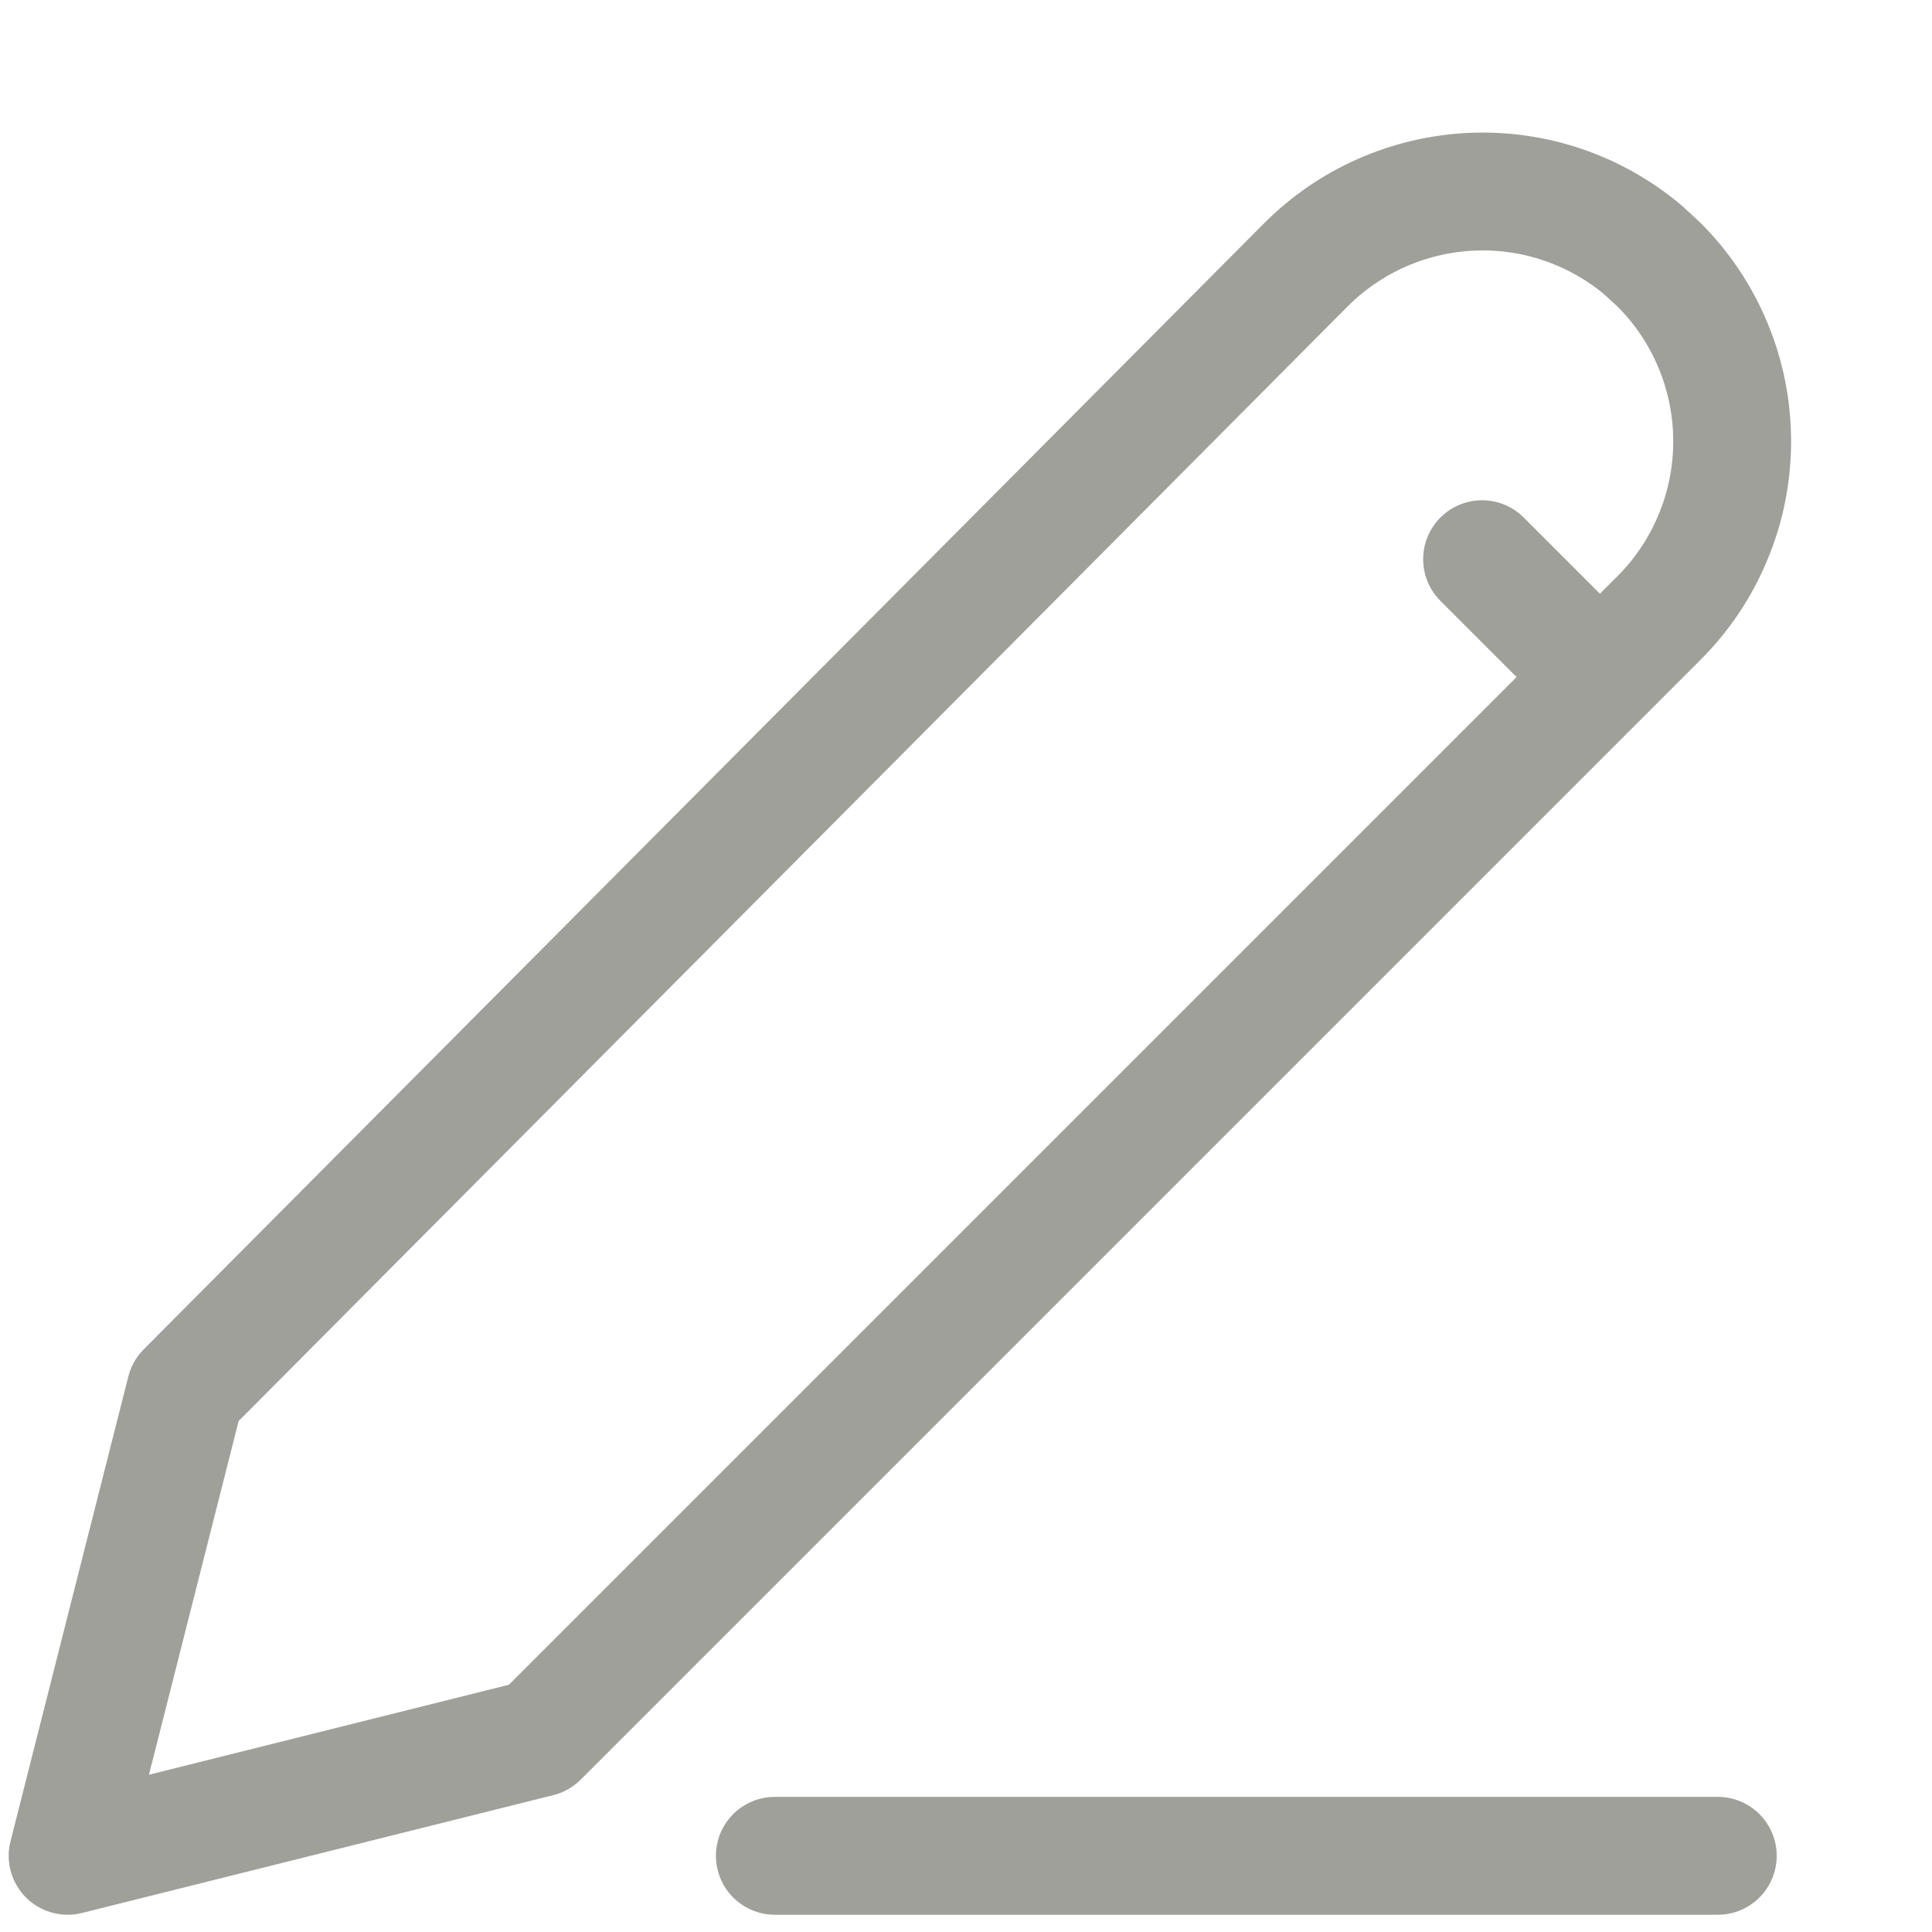 <svg width="16" height="16" viewBox="0 0 16 16" fill="none" xmlns="http://www.w3.org/2000/svg">
<g clip-path="url(#clip0_195_451)">
<path d="M6.417 15.369H14.226M12.274 4.631L13.25 5.607M13.738 2.191C13.931 2.383 14.083 2.611 14.187 2.862C14.292 3.114 14.345 3.383 14.345 3.655C14.345 3.927 14.292 4.196 14.187 4.447C14.083 4.699 13.931 4.927 13.738 5.119L4.464 14.393L0.56 15.369L1.536 11.519L10.813 2.195C11.179 1.827 11.67 1.611 12.188 1.588C12.706 1.565 13.213 1.738 13.609 2.072L13.738 2.191Z" stroke="#9EA099" stroke-width="0.976" stroke-linecap="round" stroke-linejoin="round"/>
</g>
<defs>
<clipPath id="clip0_195_451">
<rect width="15.619" height="15.619" fill="white" transform="translate(0.072 0.238)"/>
</clipPath>
</defs>
</svg>
